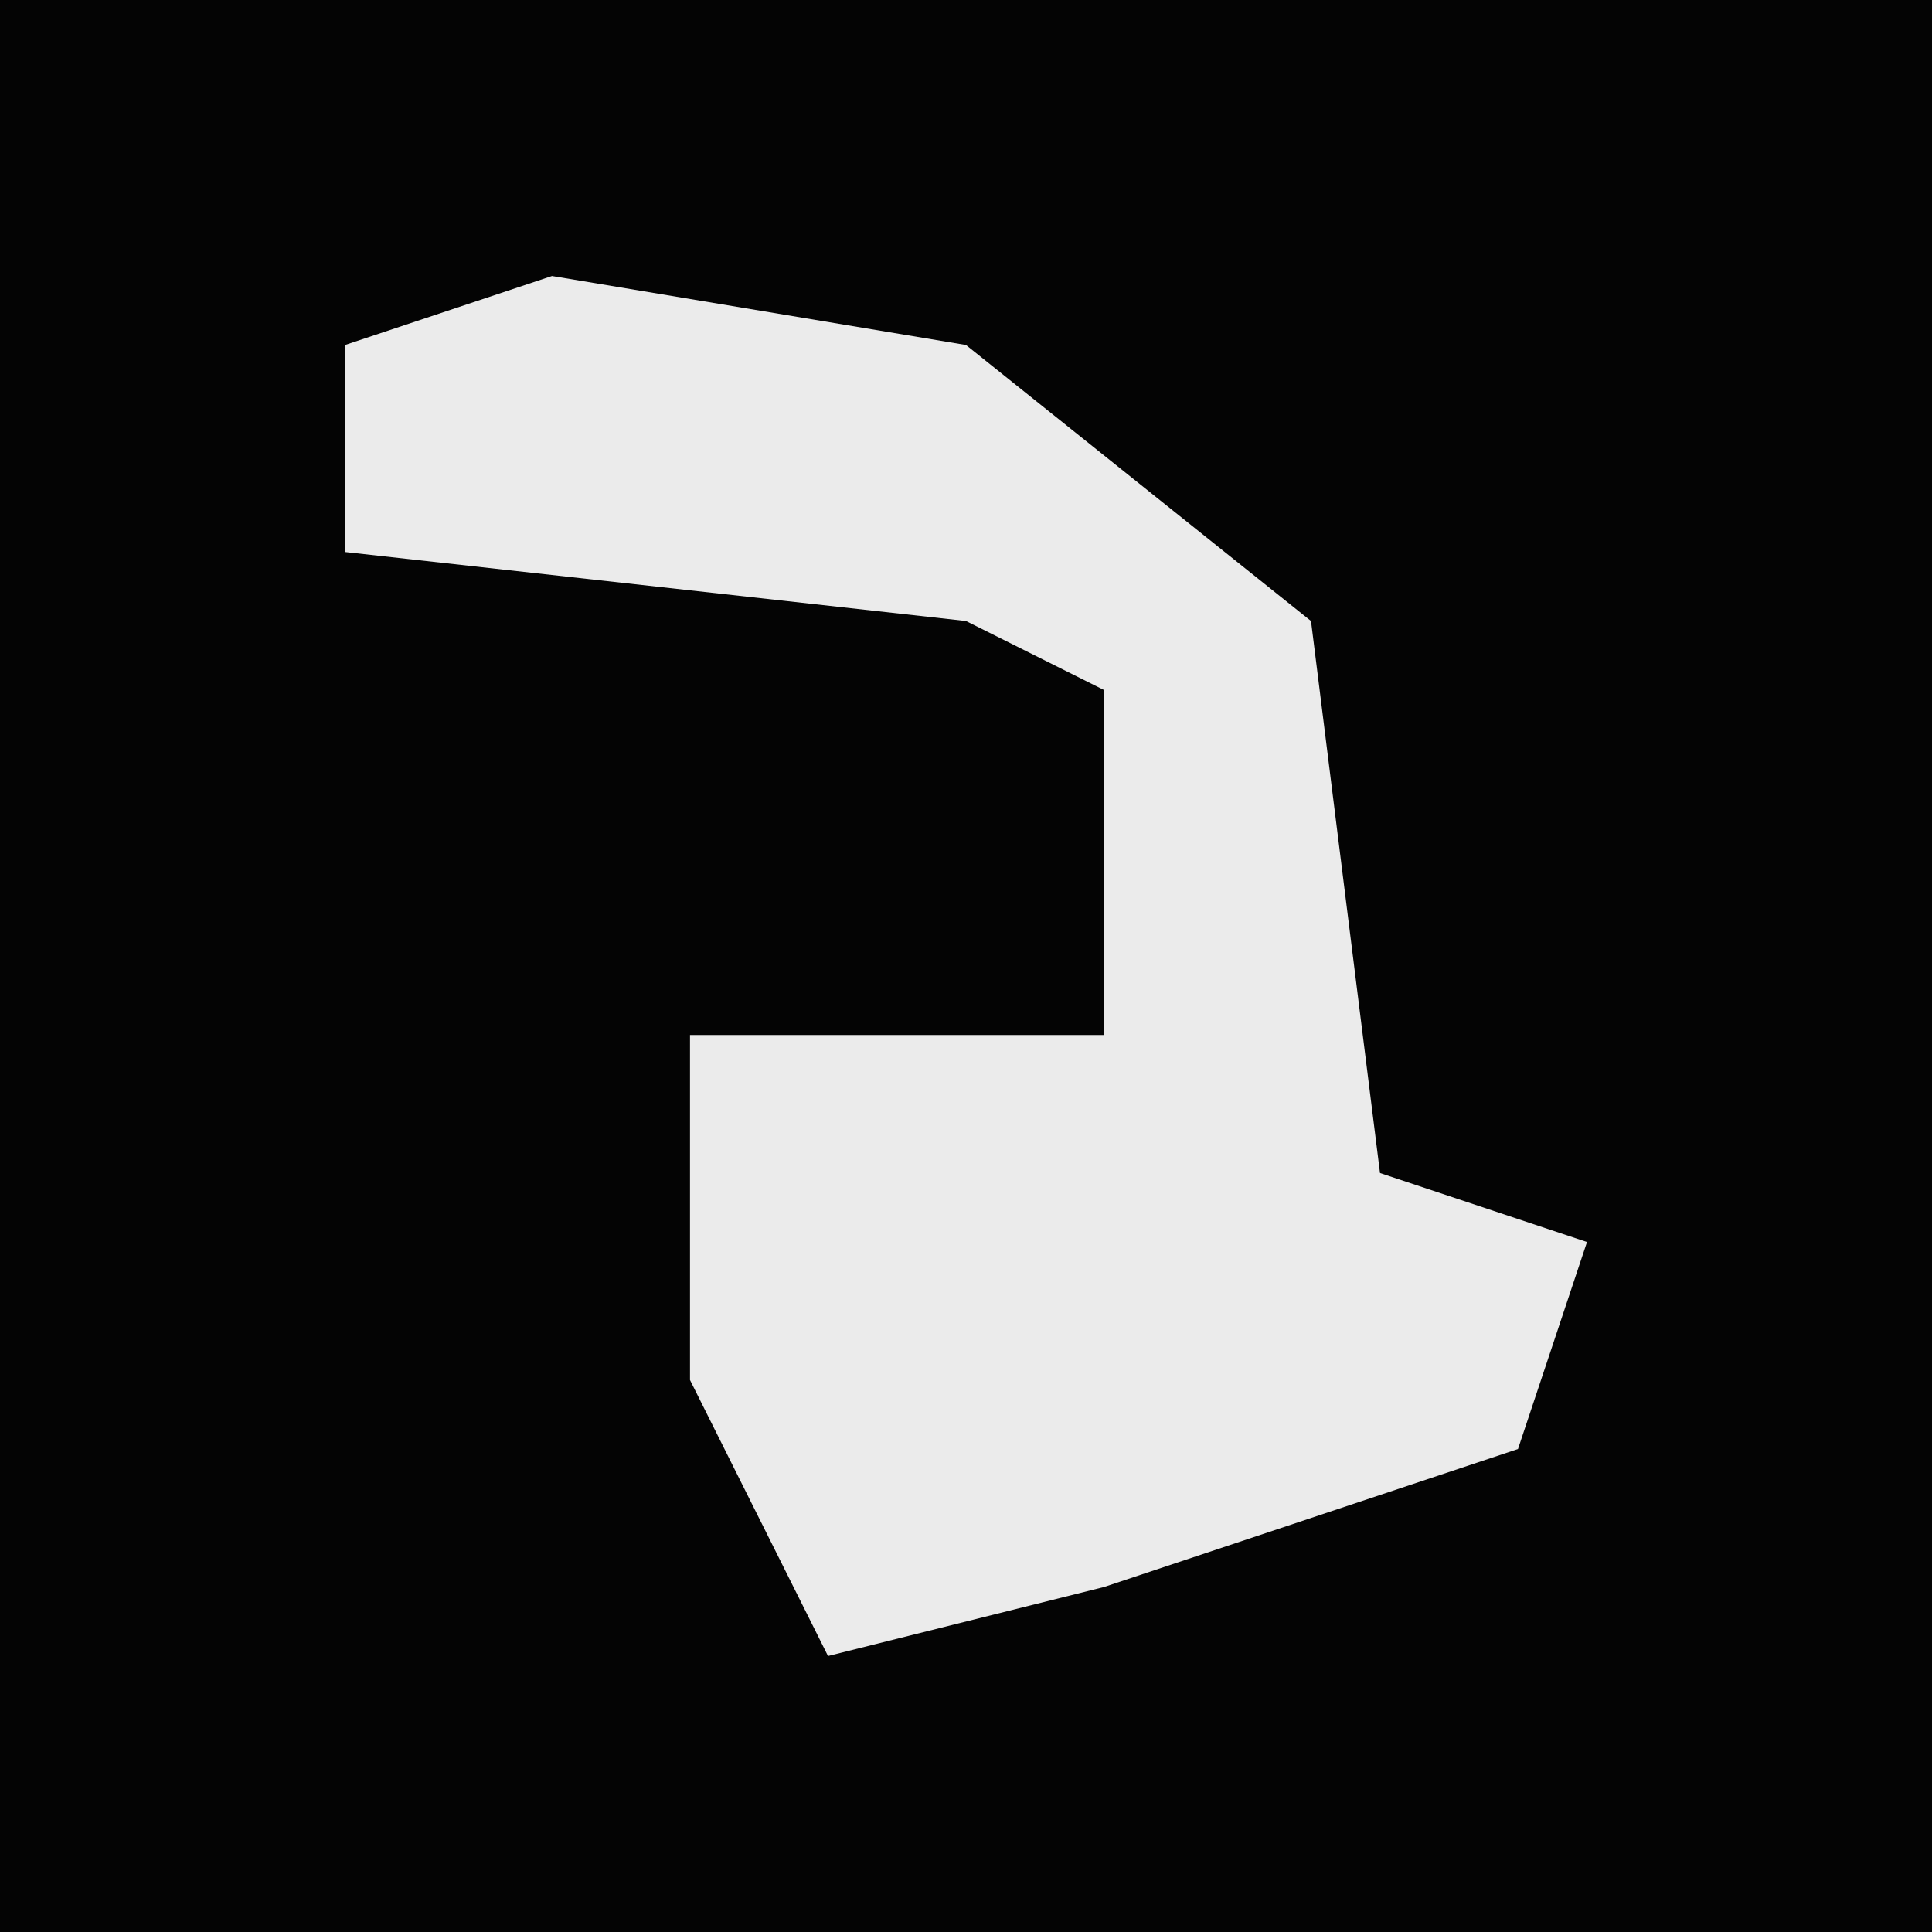 <?xml version="1.0" encoding="UTF-8"?>
<svg version="1.1" xmlns="http://www.w3.org/2000/svg" width="28" height="28">
<path d="M0,0 L28,0 L28,28 L0,28 Z " fill="#040404" transform="translate(0,0)"/>
<path d="M0,0 L6,1 L11,5 L12,13 L15,14 L14,17 L8,19 L4,20 L2,16 L2,11 L8,11 L8,6 L6,5 L-3,4 L-3,1 Z " fill="#EBEBEB" transform="translate(8,4)"/>
</svg>

